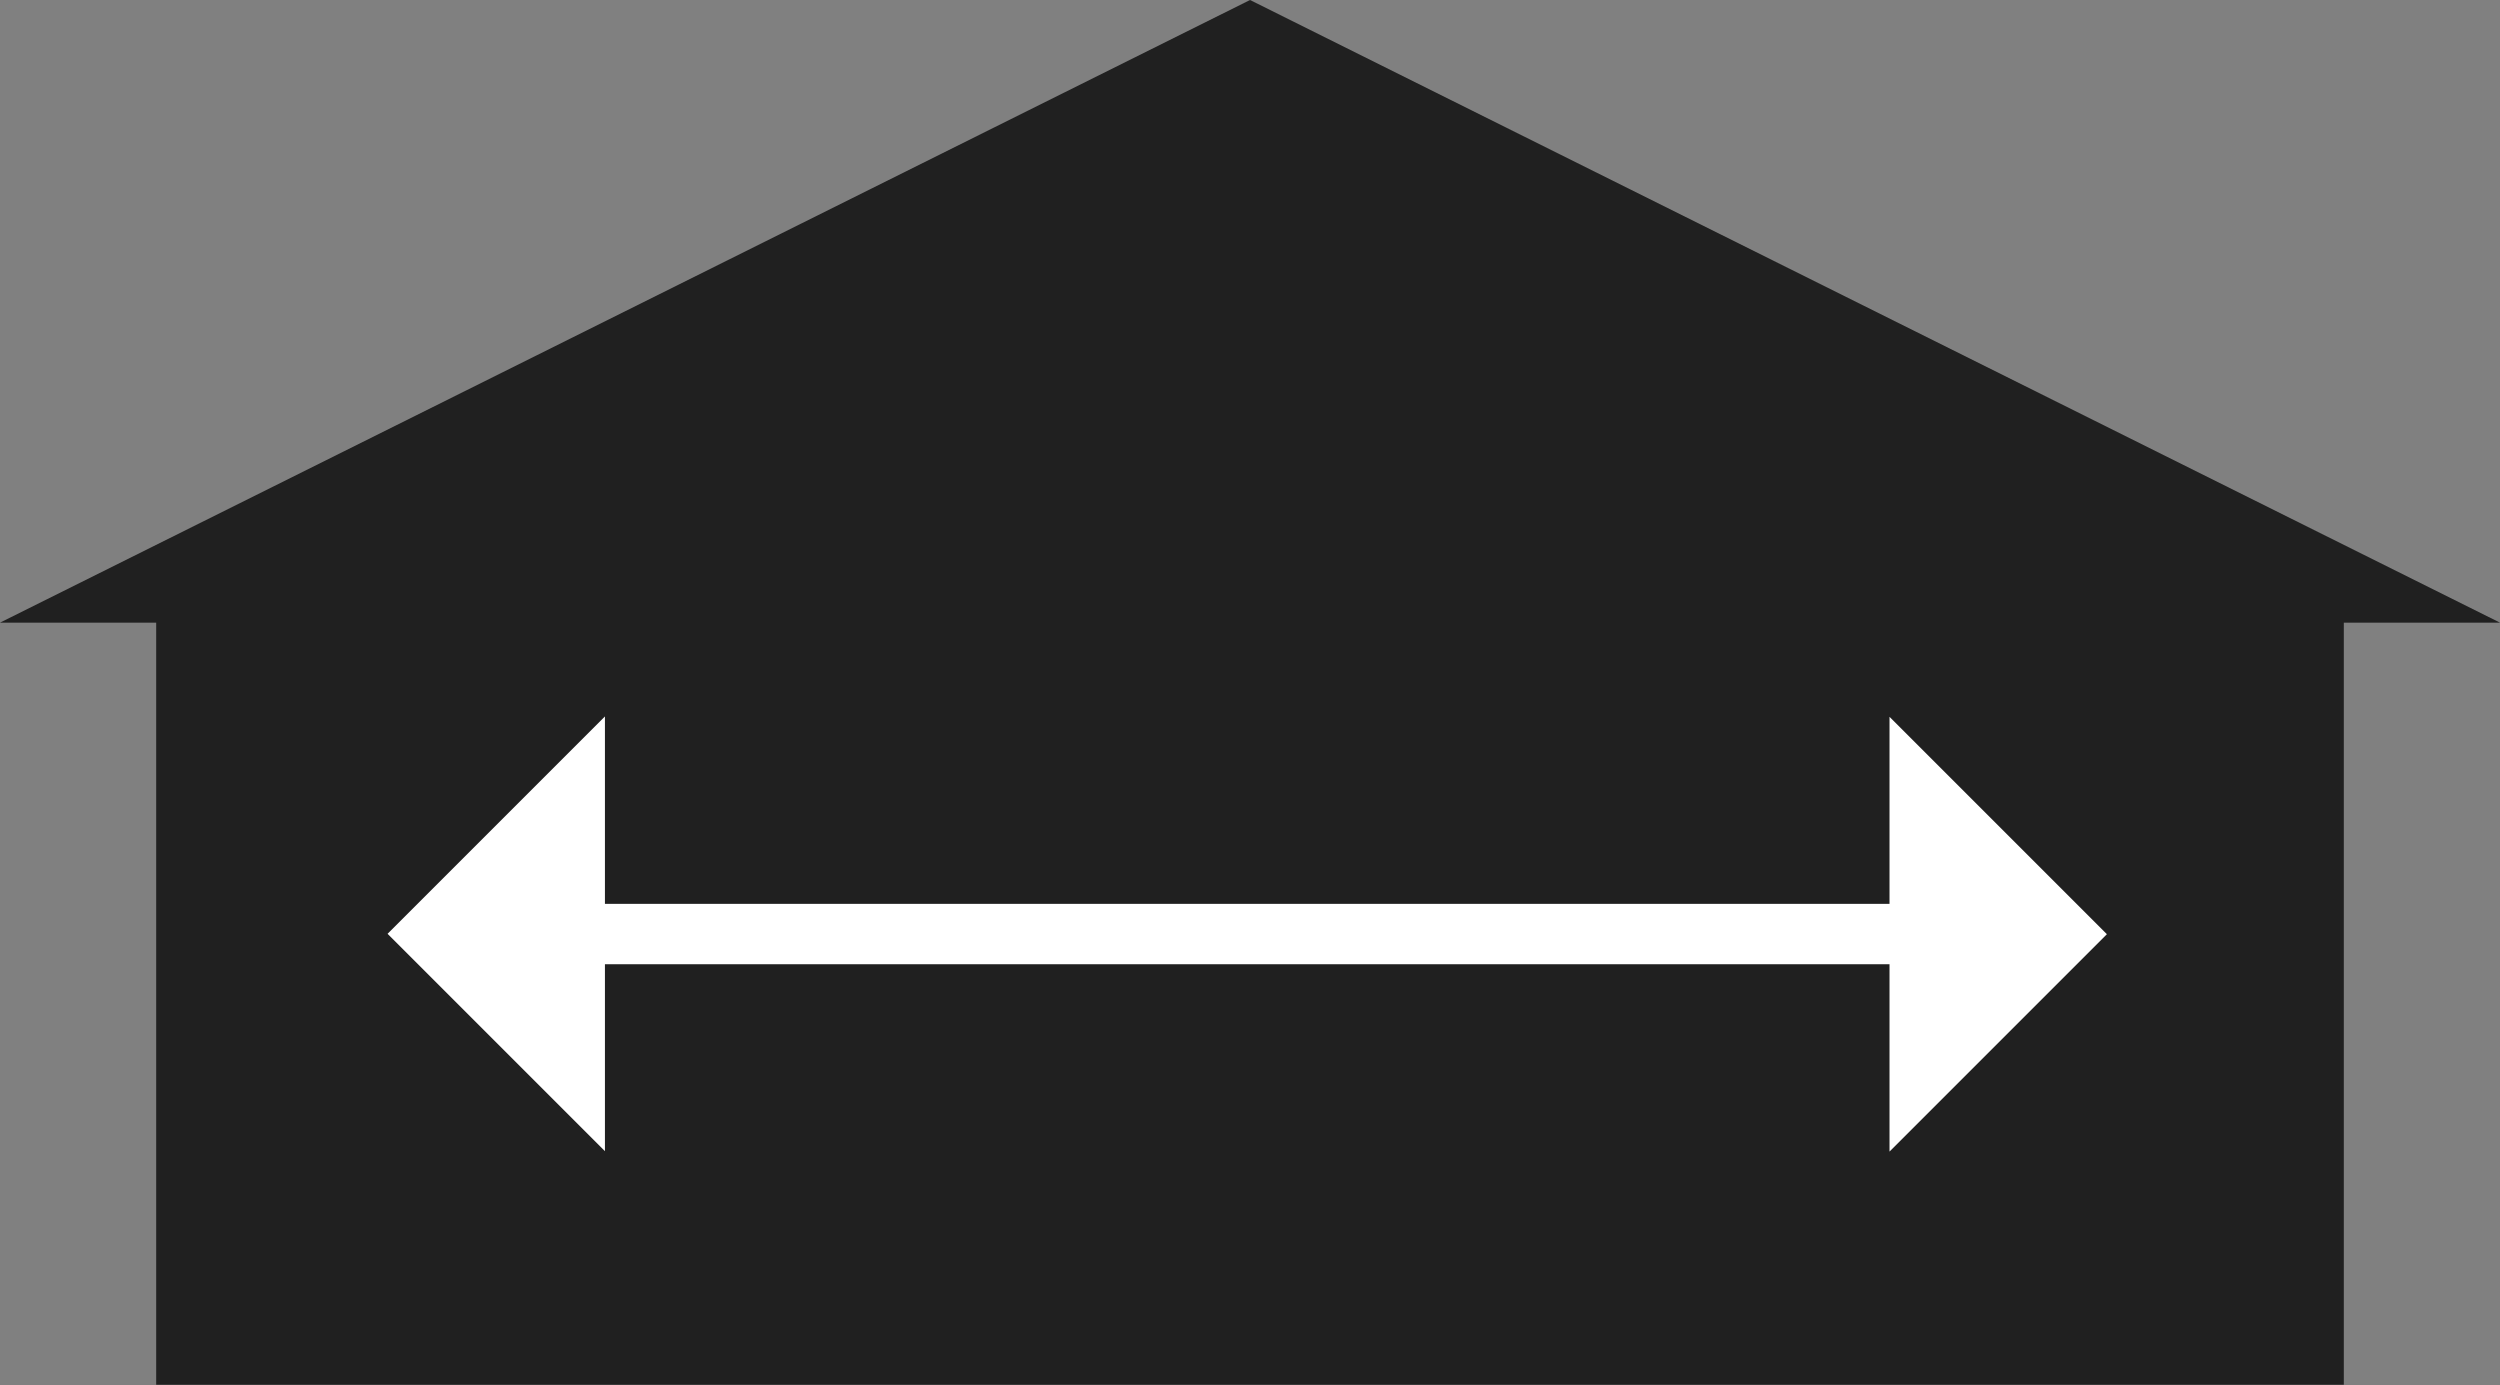 <svg xmlns="http://www.w3.org/2000/svg" width="31.053" height="17.203" viewBox="0 0 31.053 17.203">
  <rect x="0" y="0" width="31.053" height="17.203" fill="#808080" stroke="none"/>
  <g id="Static-Width" transform="translate(-189 -657.001)">
    <path id="Union_2" data-name="Union 2" d="M1.94,17.2V7.734H0L15.527,0,31.053,7.734h-1.94V17.2Z" transform="translate(189 657.001)" fill="#202020"/>
    <g id="Group_746" data-name="Group 746" transform="translate(193.814 665.905)">
      <line id="Line_109" data-name="Line 109" x2="18.851" transform="translate(1.008 2.698)" fill="none" stroke="#fff" stroke-width="0.75"/>
      <path id="Polygon_3" data-name="Polygon 3" d="M2.7,0l2.7,2.7H0Z" transform="translate(0 5.395) rotate(-90)" fill="#fff"/>
      <path id="Polygon_4" data-name="Polygon 4" d="M2.7,0l2.7,2.7H0Z" transform="translate(21.356 0) rotate(90)" fill="#fff"/>
    </g>
  </g>
</svg>
